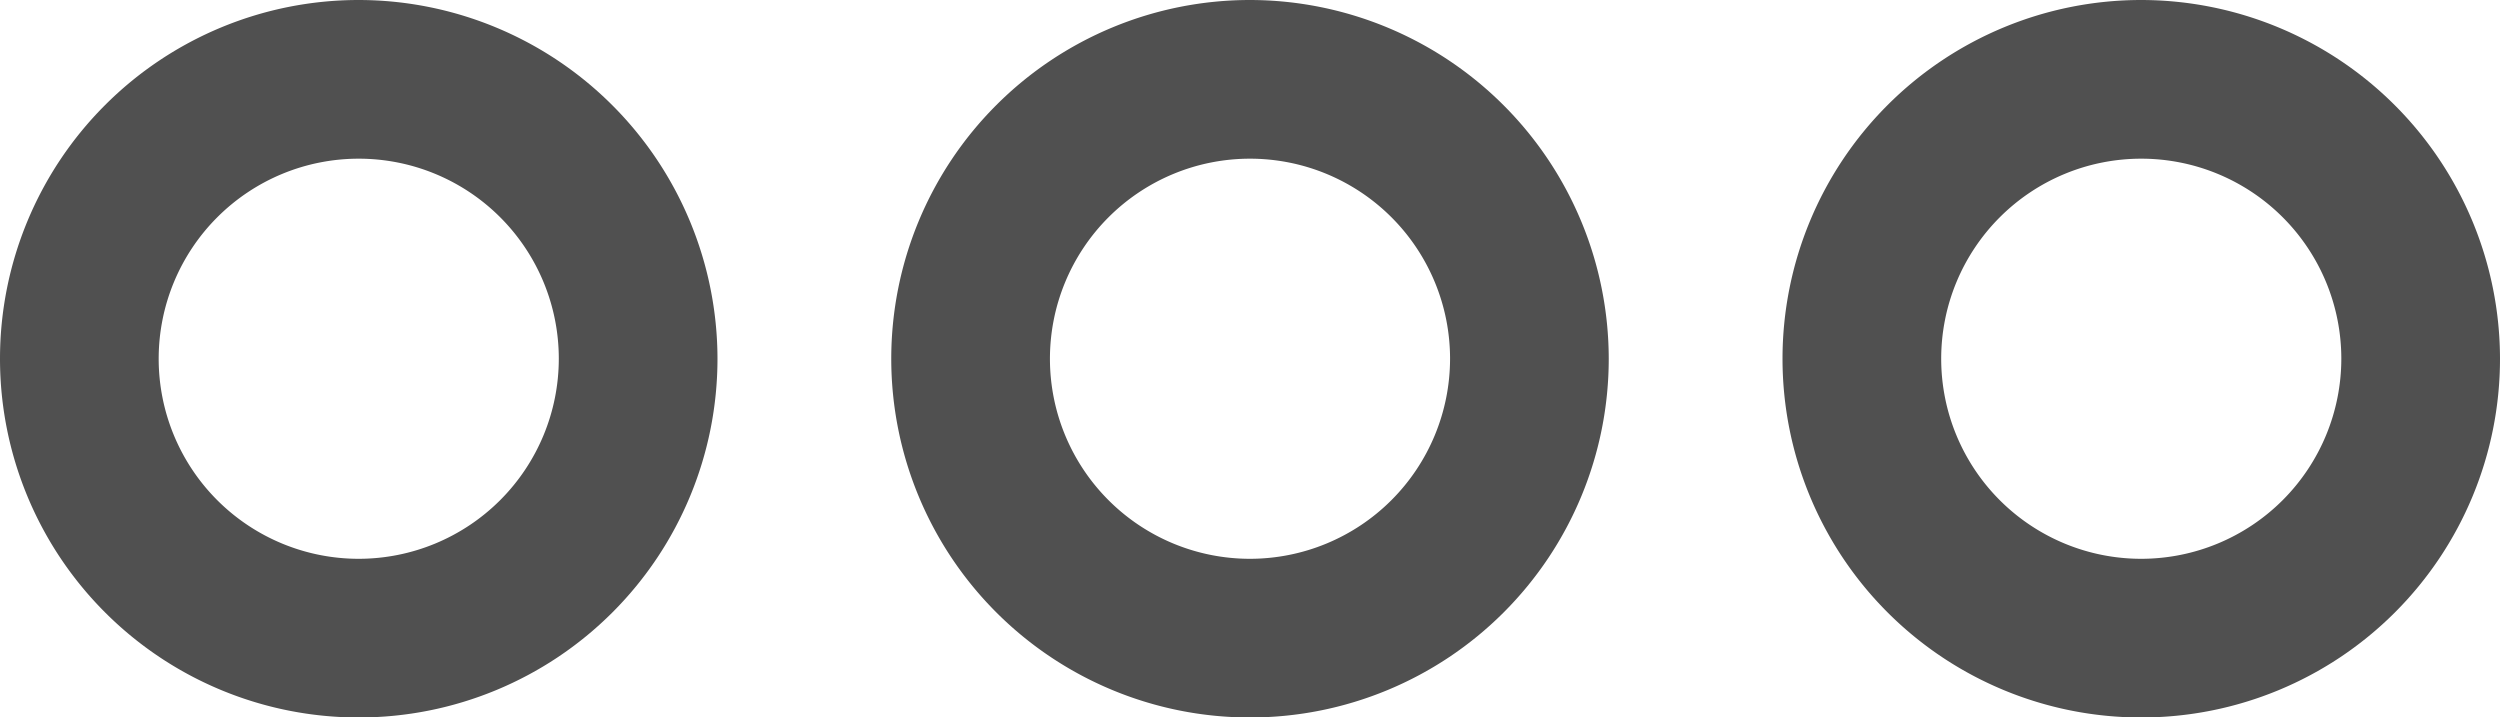 <svg data-name="menu-svgrepo-com (3)" xmlns="http://www.w3.org/2000/svg" width="16.07" height="4.612" viewBox="0 0 16.07 4.612">
    <path data-name="Path 18" d="M2.306 101.082a2.306 2.306 0 1 0 2.306 2.306 2.309 2.309 0 0 0-2.306-2.306zm0 3.592a1.286 1.286 0 1 1 1.286-1.286 1.287 1.287 0 0 1-1.286 1.286z" transform="translate(0 -101.082)" style="fill:#505050"/>
    <path data-name="Path 19" d="M103.388 101.082a2.306 2.306 0 1 0 2.306 2.306 2.309 2.309 0 0 0-2.306-2.306zm0 3.592a1.286 1.286 0 1 1 1.286-1.286 1.287 1.287 0 0 1-1.286 1.286z" transform="translate(-95.353 -101.082)" style="fill:#505050"/>
    <path data-name="Path 20" d="M204.469 101.082a2.306 2.306 0 1 0 2.306 2.306 2.309 2.309 0 0 0-2.306-2.306zm0 3.592a1.286 1.286 0 1 1 1.286-1.286 1.287 1.287 0 0 1-1.286 1.286z" transform="translate(-190.705 -101.082)" style="fill:#505050"/>
</svg>

